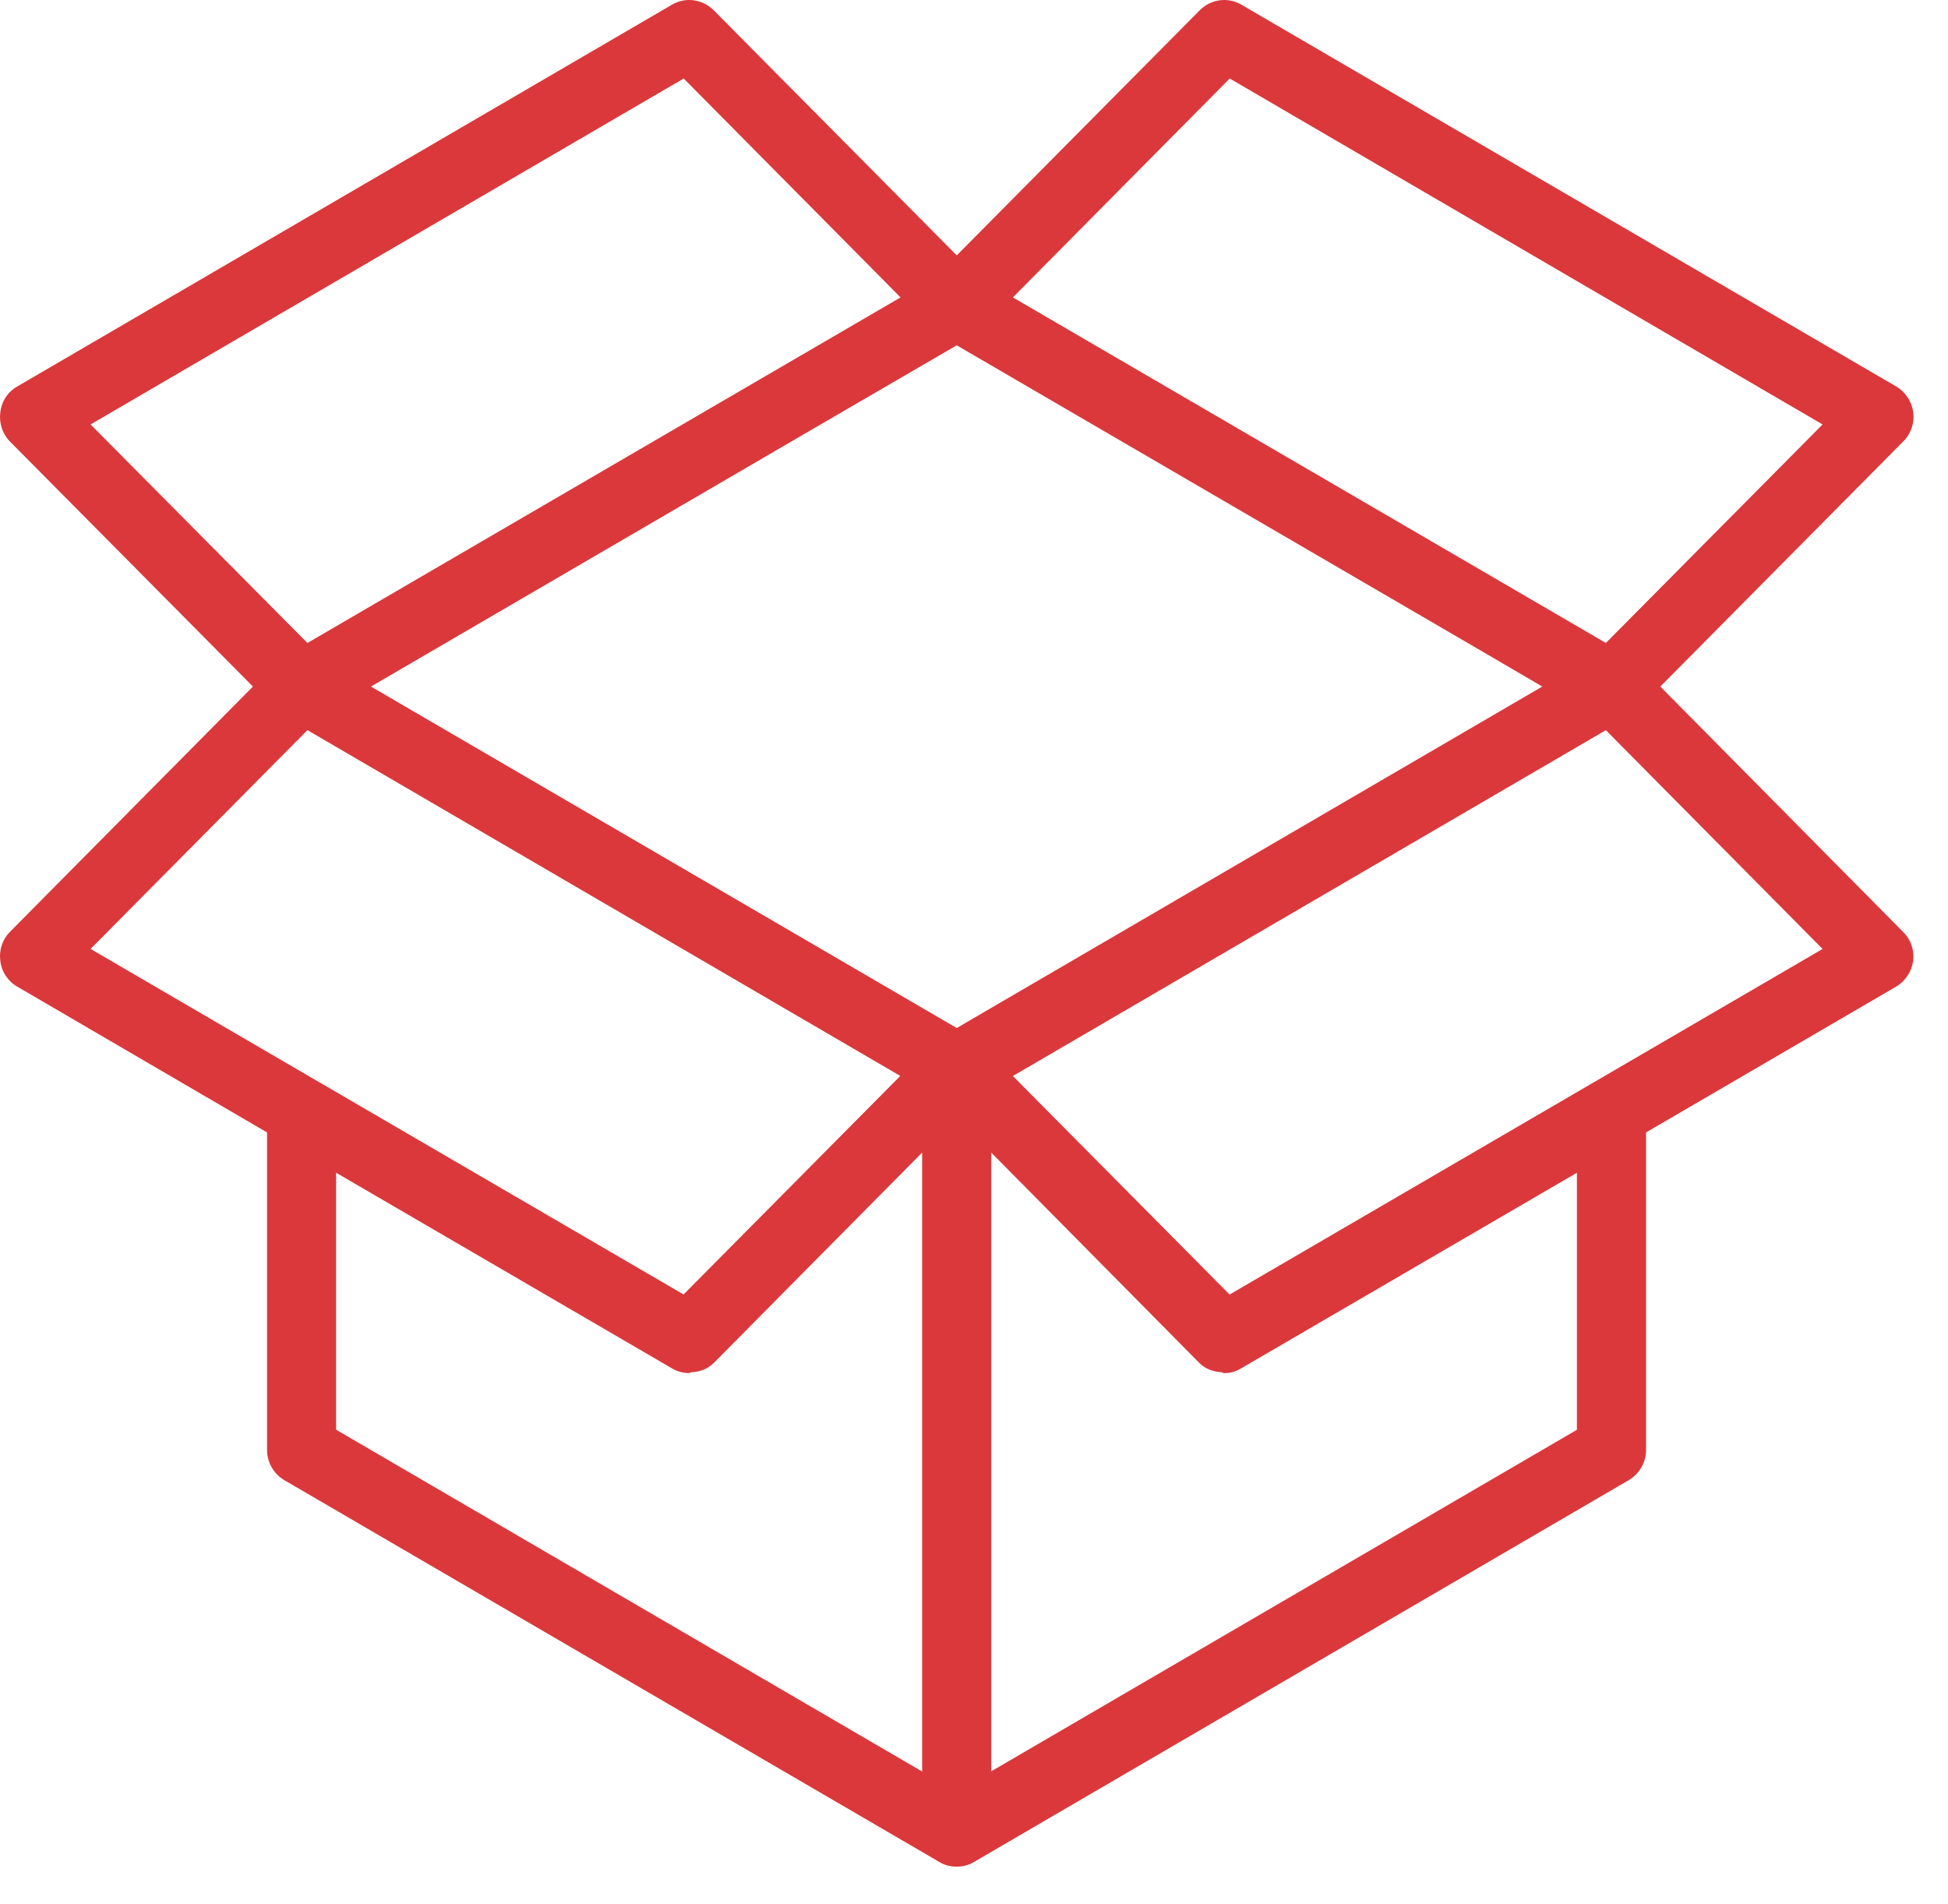 <?xml version="1.0" encoding="UTF-8" standalone="no"?>
<svg width="44px" height="43px" viewBox="0 0 44 43" version="1.1" xmlns="http://www.w3.org/2000/svg" xmlns:xlink="http://www.w3.org/1999/xlink" xmlns:sketch="http://www.bohemiancoding.com/sketch/ns">
    <!-- Generator: Sketch 3.4.2 (15857) - http://www.bohemiancoding.com/sketch -->
    <title>Box open 2</title>
    <desc>Created with Sketch.</desc>
    <defs></defs>
    <g id="Page-1" stroke="none" stroke-width="1" fill="none" fill-rule="evenodd" sketch:type="MSPage">
        <g id="Desktop-HD" sketch:type="MSArtboardGroup" transform="translate(-858, -4766)" fill="#DB383B">
            <g id="10---Contacto" sketch:type="MSLayerGroup" transform="translate(103, 4758)">
                <path d="M792.502,23.504 L797.988,17.97 C798.164,17.797 798.246,17.551 798.216,17.313 C798.181,17.064 798.039,16.851 797.831,16.728 L783.037,8.104 C782.73,7.926 782.346,7.981 782.096,8.235 L776.61,13.767 L771.124,8.235 C770.872,7.981 770.487,7.926 770.181,8.104 L755.389,16.728 C755.175,16.851 755.034,17.064 755.007,17.313 C754.976,17.551 755.053,17.797 755.224,17.97 L760.713,23.504 L755.224,29.044 C755.053,29.216 754.974,29.462 755.007,29.7 C755.035,29.941 755.175,30.157 755.389,30.28 L761.032,33.573 L761.032,40.742 C761.032,41.026 761.183,41.284 761.421,41.425 L776.219,50.049 C776.338,50.123 776.474,50.153 776.609,50.153 C776.742,50.153 776.876,50.123 776.998,50.049 L791.79,41.425 C792.029,41.282 792.18,41.026 792.18,40.742 L792.18,33.573 L797.829,30.28 C798.037,30.157 798.178,29.941 798.213,29.7 C798.242,29.454 798.161,29.216 797.985,29.044 L792.502,23.504 L792.502,23.504 Z M789.836,23.504 L776.61,31.215 L763.379,23.504 L773.299,17.723 L776.61,15.798 L788.574,22.766 L789.836,23.504 L789.836,23.504 Z M782.776,9.773 L796.167,17.585 L791.272,22.52 L790.47,22.052 L777.878,14.716 L782.776,9.773 L782.776,9.773 Z M770.443,9.773 L775.341,14.716 L761.944,22.52 L757.046,17.585 L770.443,9.773 L770.443,9.773 Z M761.944,24.488 L775.335,32.297 L770.44,37.232 L762.202,32.433 L762.2,32.433 L757.046,29.429 L761.944,24.488 L761.944,24.488 Z M762.592,34.483 L770.178,38.901 C770.3,38.975 770.436,39.007 770.568,39.007 C770.585,39.007 770.596,38.988 770.614,38.988 C770.795,38.982 770.98,38.919 771.12,38.781 L775.829,34.028 L775.829,48.005 L762.592,40.286 L762.592,34.483 L762.592,34.483 Z M790.618,40.288 L777.39,48 L777.39,34.029 L782.093,38.782 C782.232,38.922 782.411,38.977 782.597,38.989 C782.613,38.989 782.629,39.009 782.643,39.009 C782.779,39.009 782.91,38.977 783.032,38.902 L790.618,34.484 L790.618,40.288 L790.618,40.288 Z M782.773,37.234 L777.878,32.299 L791.272,24.489 L796.167,29.43 L782.773,37.234 L782.773,37.234 Z" id="Box-open-2" sketch:type="MSShapeGroup"></path>
            </g>
        </g>
    </g>
</svg>